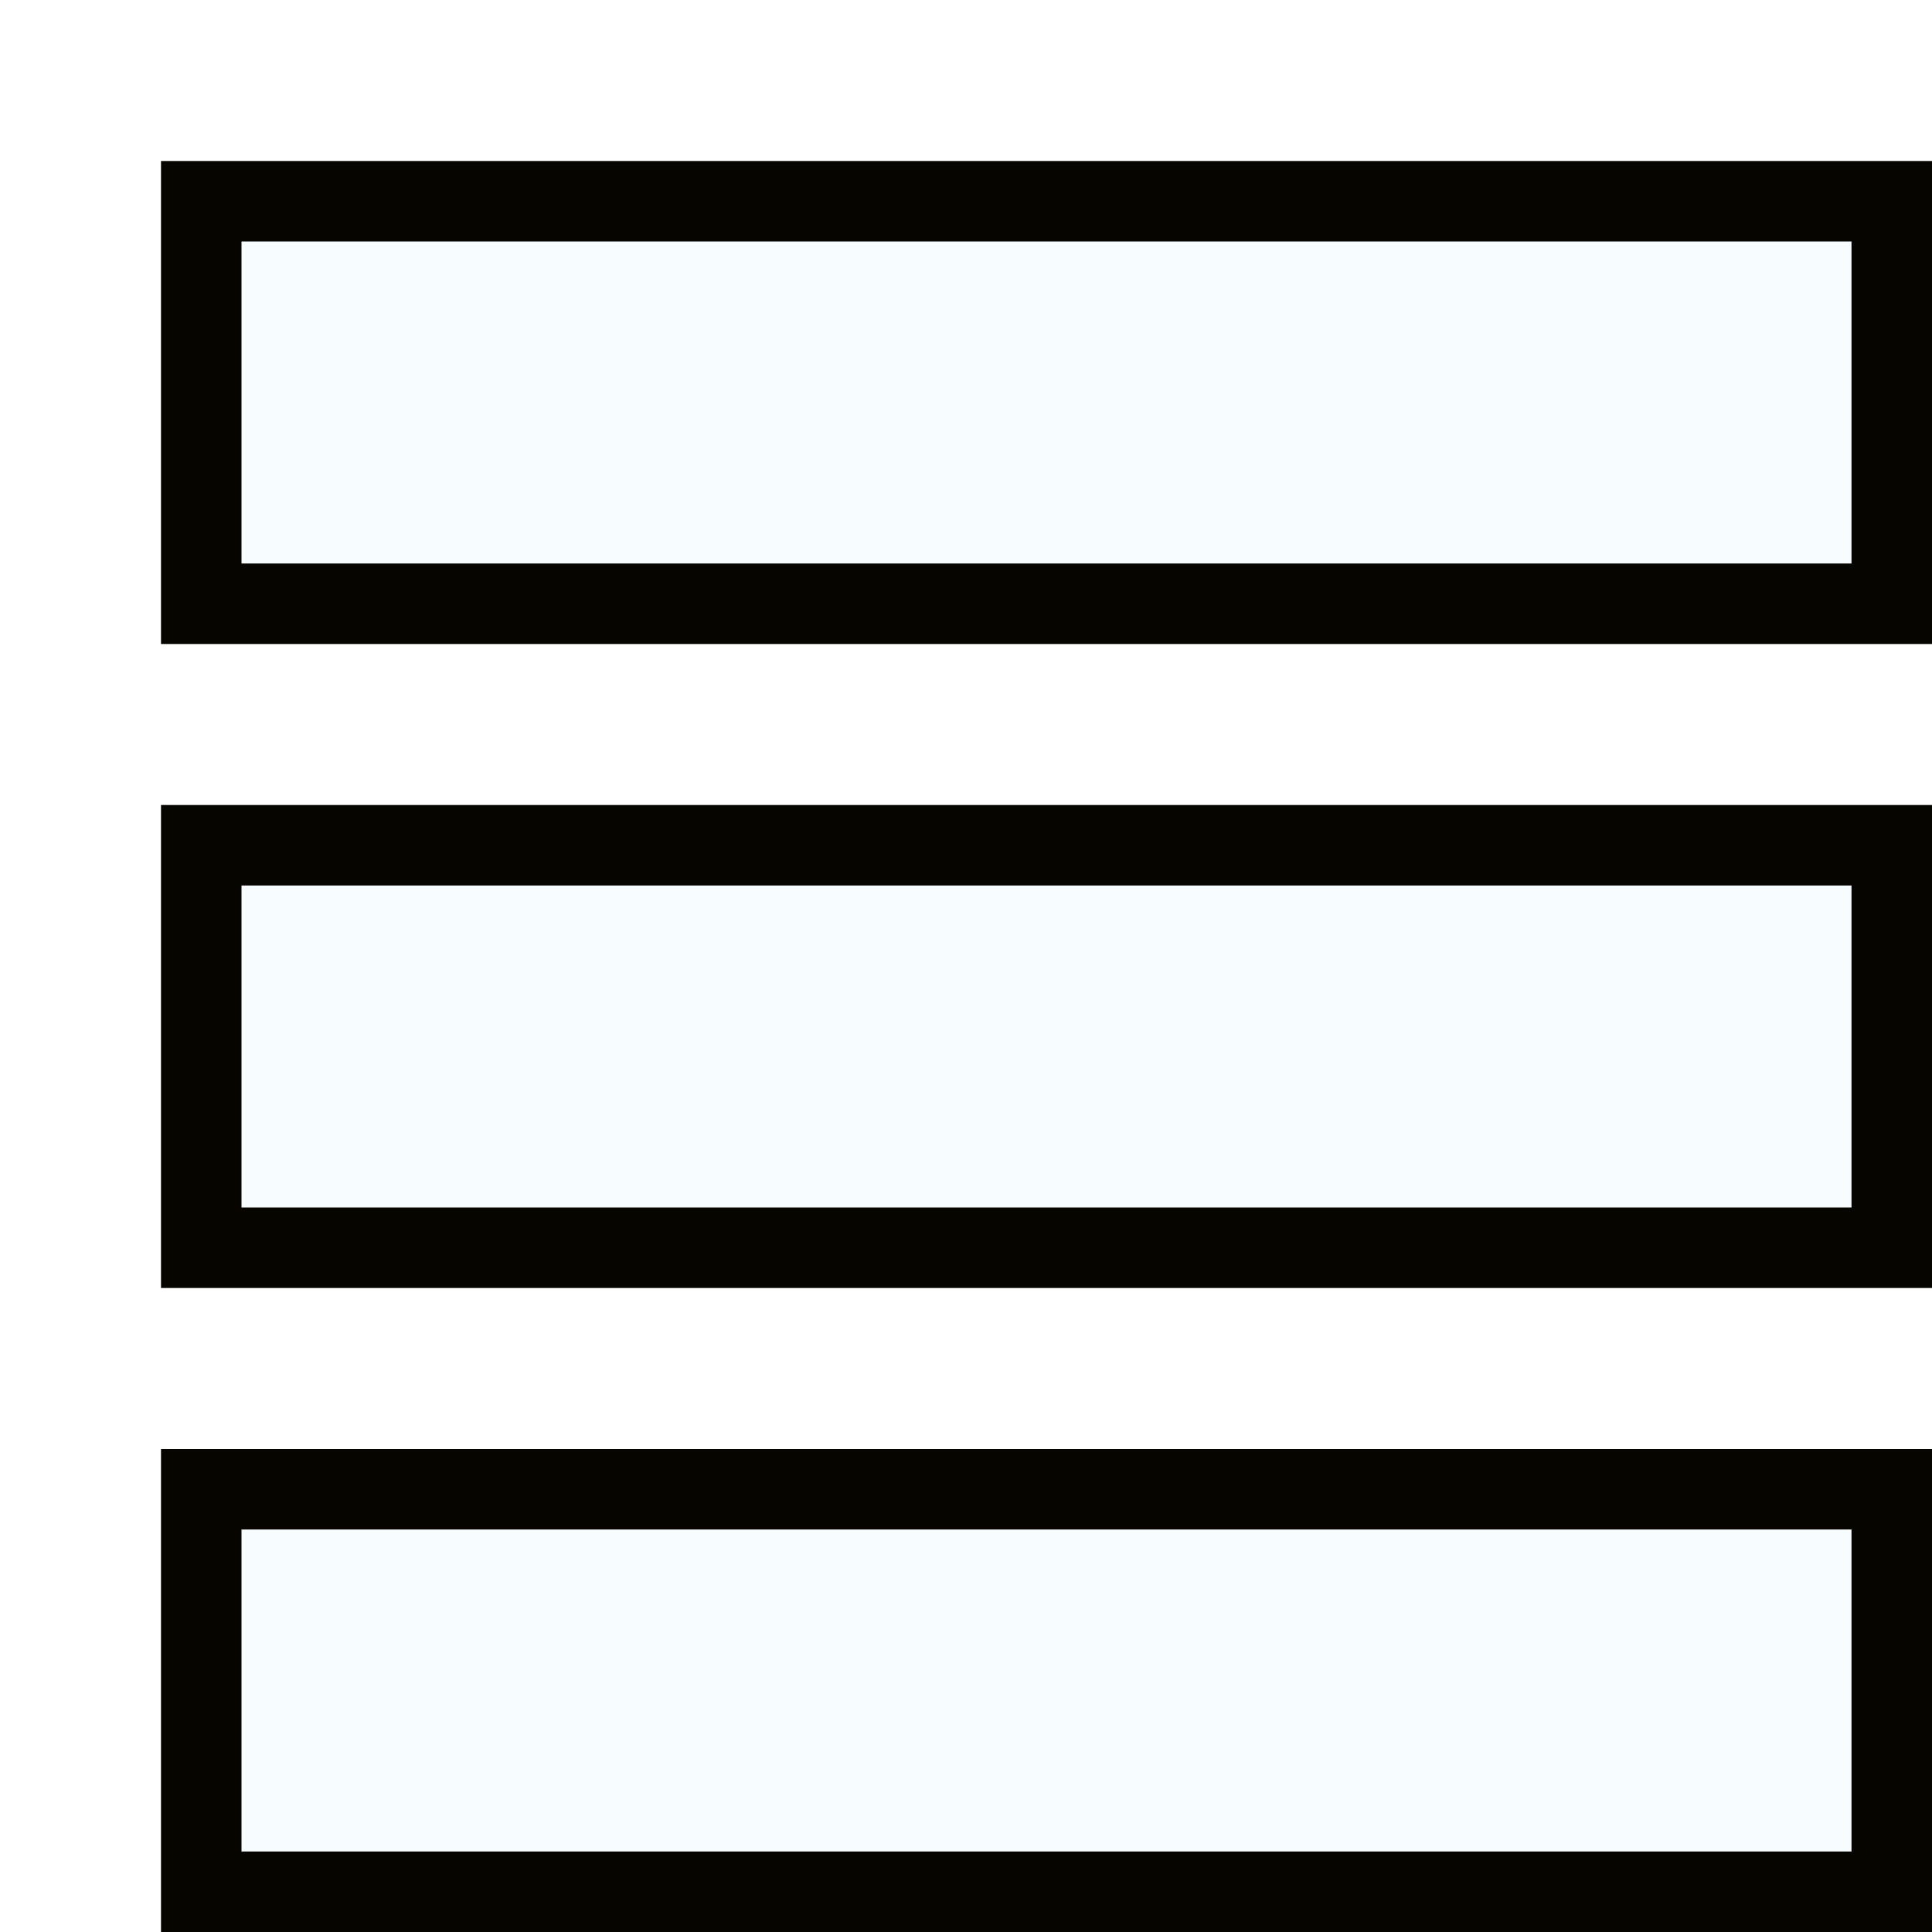 <svg width="24" height="24" viewBox="0 0 24 24" fill="none" xmlns="http://www.w3.org/2000/svg">
<g id="Burger Menu" clip-path="url(#clip0_2_256)">
<g id="Rectangle" filter="url(#filter0_d_2_256)">
<rect x="1" y="17" width="20" height="4" fill="#F7FDFF"/>
<rect x="0.5" y="16.5" width="21" height="5" stroke="#060500"/>
</g>
<g id="Rectangle_2" filter="url(#filter1_d_2_256)">
<rect x="1" y="9" width="20" height="4" fill="#F7FDFF"/>
<rect x="0.5" y="8.5" width="21" height="5" stroke="#060500"/>
</g>
<g id="Rectangle_3" filter="url(#filter2_d_2_256)">
<rect x="1" y="1" width="20" height="4" fill="#F7FDFF"/>
<rect x="0.5" y="0.5" width="21" height="5" stroke="#060500"/>
</g>
</g>
<defs>
<filter id="filter0_d_2_256" x="0" y="16" width="24" height="8" filterUnits="userSpaceOnUse" color-interpolation-filters="sRGB">
<feFlood flood-opacity="0" result="BackgroundImageFix"/>
<feColorMatrix in="SourceAlpha" type="matrix" values="0 0 0 0 0 0 0 0 0 0 0 0 0 0 0 0 0 0 127 0" result="hardAlpha"/>
<feOffset dx="2" dy="2"/>
<feComposite in2="hardAlpha" operator="out"/>
<feColorMatrix type="matrix" values="0 0 0 0 0.023 0 0 0 0 0.018 0 0 0 0 0 0 0 0 1 0"/>
<feBlend mode="normal" in2="BackgroundImageFix" result="effect1_dropShadow_2_256"/>
<feBlend mode="normal" in="SourceGraphic" in2="effect1_dropShadow_2_256" result="shape"/>
</filter>
<filter id="filter1_d_2_256" x="0" y="8" width="24" height="8" filterUnits="userSpaceOnUse" color-interpolation-filters="sRGB">
<feFlood flood-opacity="0" result="BackgroundImageFix"/>
<feColorMatrix in="SourceAlpha" type="matrix" values="0 0 0 0 0 0 0 0 0 0 0 0 0 0 0 0 0 0 127 0" result="hardAlpha"/>
<feOffset dx="2" dy="2"/>
<feComposite in2="hardAlpha" operator="out"/>
<feColorMatrix type="matrix" values="0 0 0 0 0.023 0 0 0 0 0.018 0 0 0 0 0 0 0 0 1 0"/>
<feBlend mode="normal" in2="BackgroundImageFix" result="effect1_dropShadow_2_256"/>
<feBlend mode="normal" in="SourceGraphic" in2="effect1_dropShadow_2_256" result="shape"/>
</filter>
<filter id="filter2_d_2_256" x="0" y="0" width="24" height="8" filterUnits="userSpaceOnUse" color-interpolation-filters="sRGB">
<feFlood flood-opacity="0" result="BackgroundImageFix"/>
<feColorMatrix in="SourceAlpha" type="matrix" values="0 0 0 0 0 0 0 0 0 0 0 0 0 0 0 0 0 0 127 0" result="hardAlpha"/>
<feOffset dx="2" dy="2"/>
<feComposite in2="hardAlpha" operator="out"/>
<feColorMatrix type="matrix" values="0 0 0 0 0.023 0 0 0 0 0.018 0 0 0 0 0 0 0 0 1 0"/>
<feBlend mode="normal" in2="BackgroundImageFix" result="effect1_dropShadow_2_256"/>
<feBlend mode="normal" in="SourceGraphic" in2="effect1_dropShadow_2_256" result="shape"/>
</filter>
<clipPath id="clip0_2_256">
<rect width="24" height="24" fill="white"/>
</clipPath>
</defs>
</svg>

